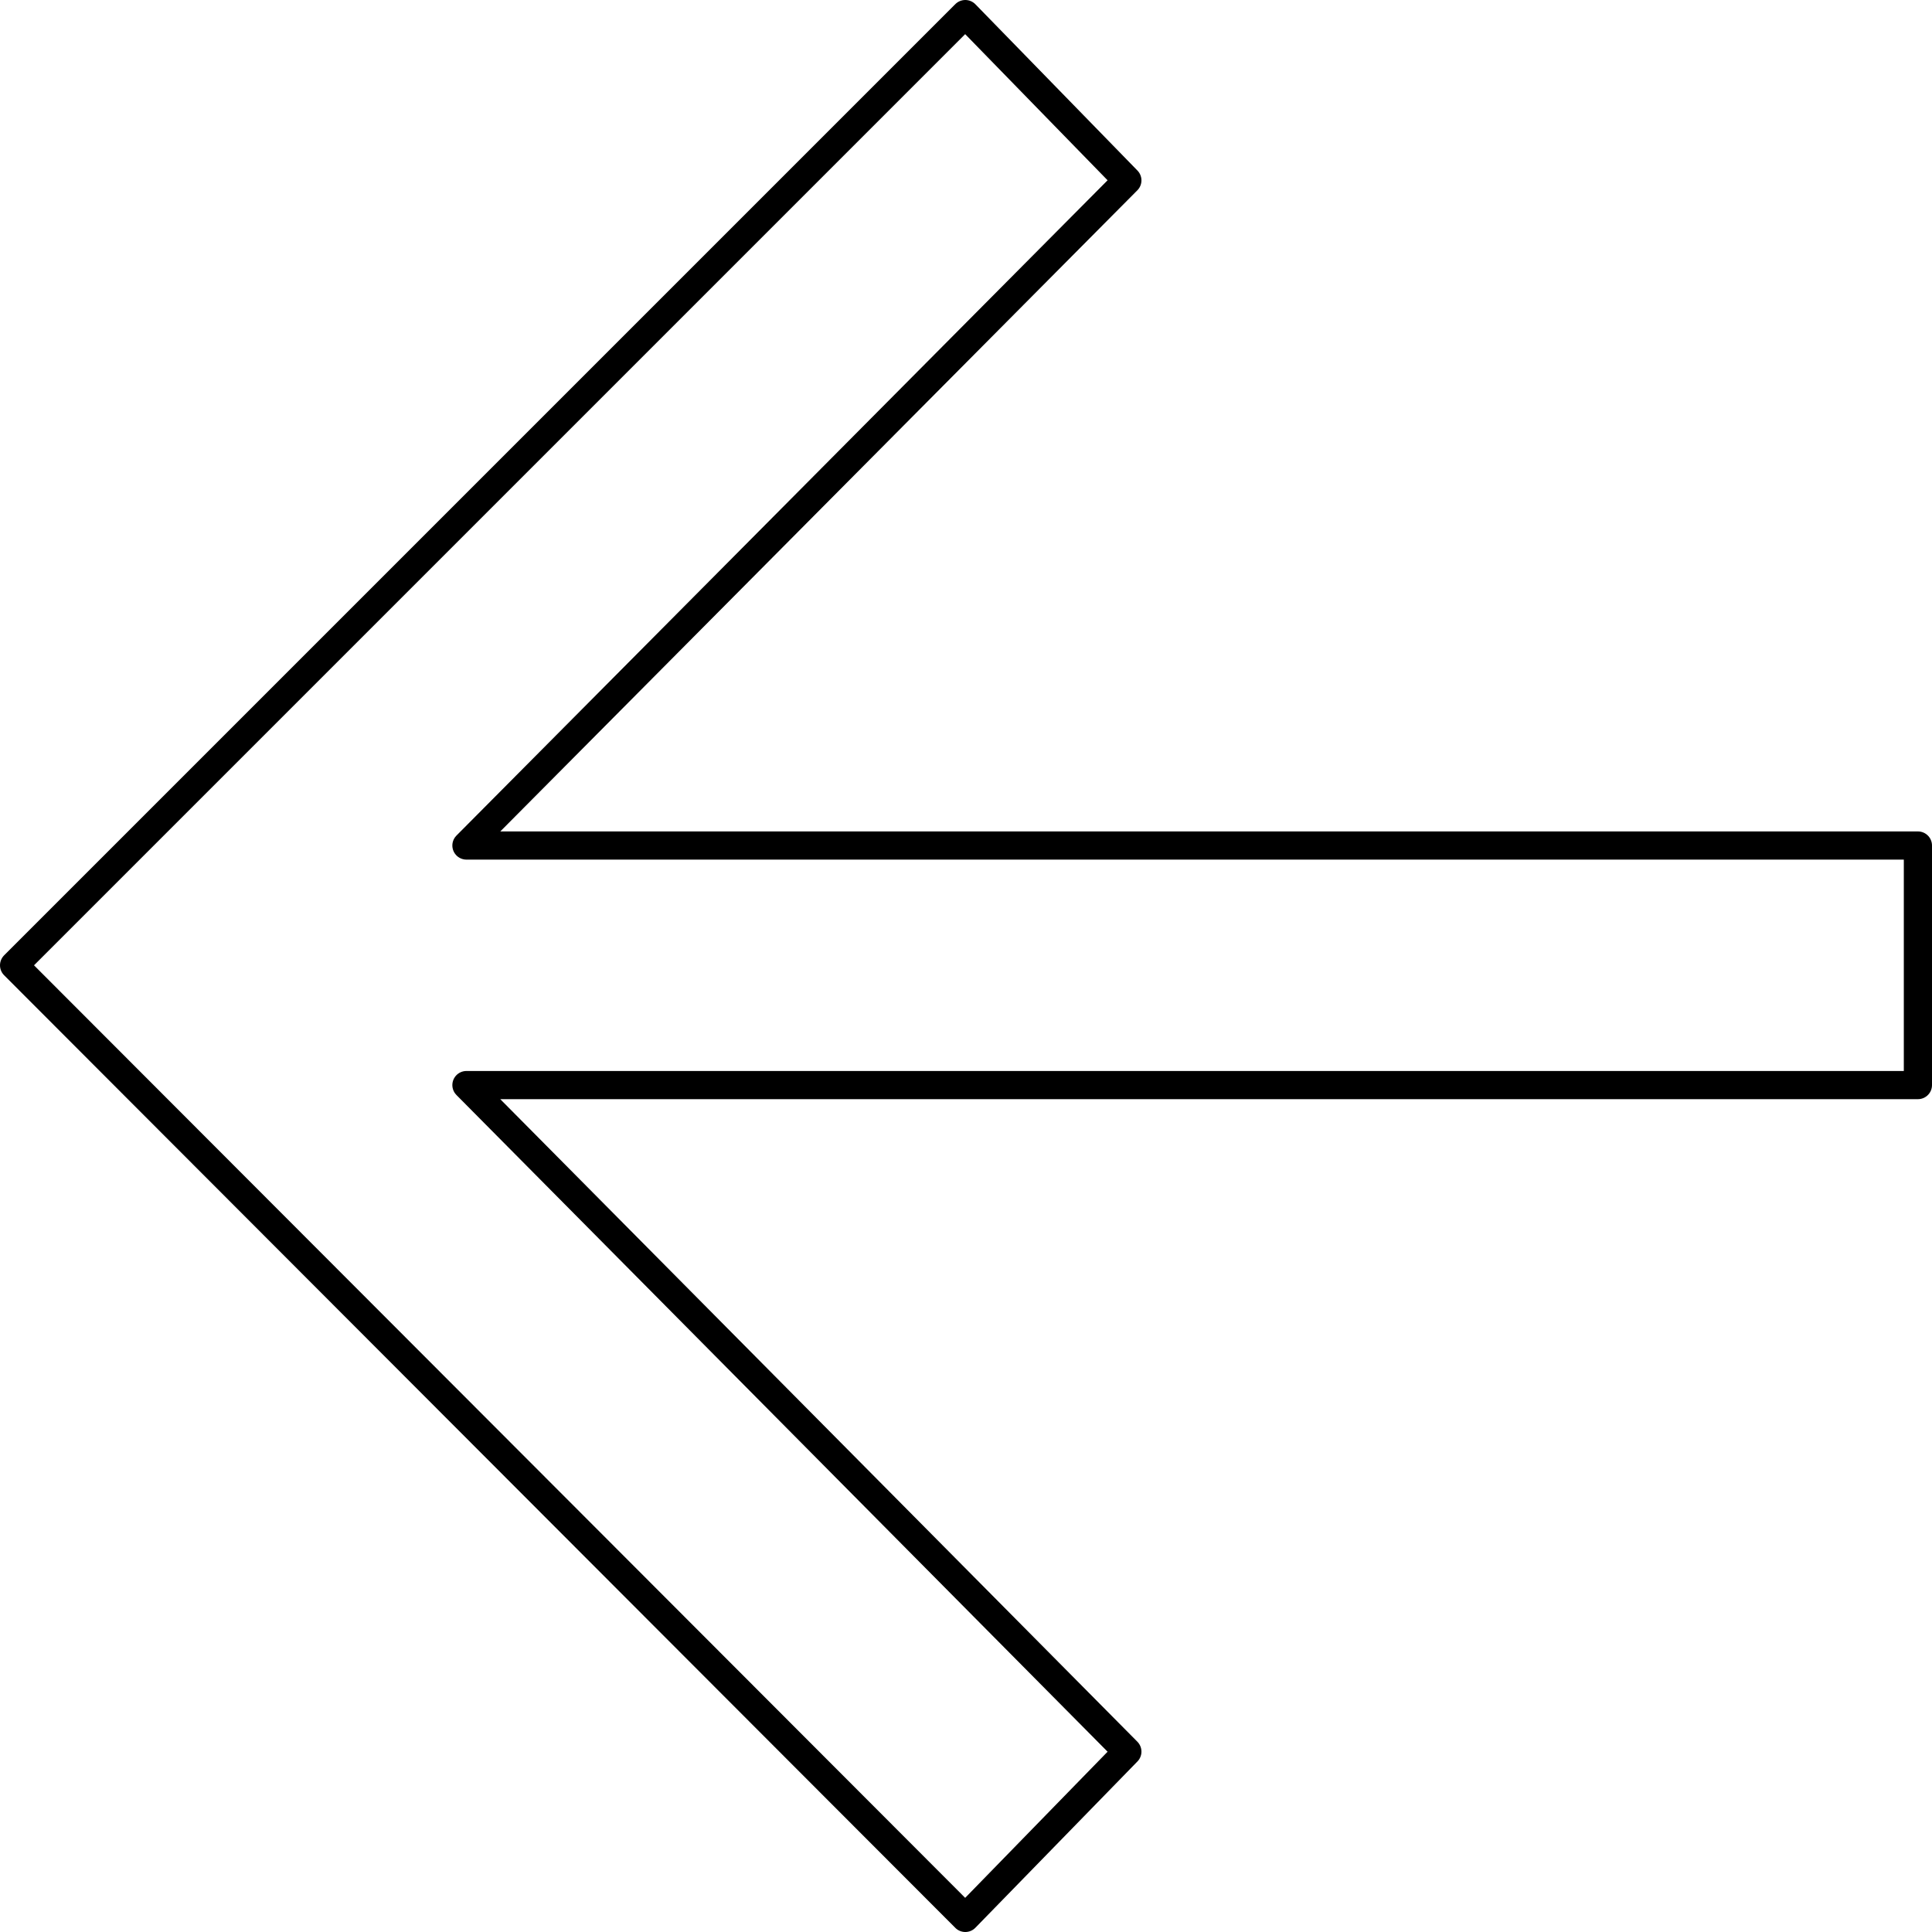 <svg xmlns="http://www.w3.org/2000/svg" width="13.71" height="13.71" viewBox="0 0 13.71 13.71"><defs><style>.cls-1{fill:none;stroke:#000;stroke-linecap:round;stroke-linejoin:round;stroke-width:0.2px;}</style></defs><title>Asset 1</title><g id="Layer_2" data-name="Layer 2"><g id="Layer_1-2" data-name="Layer 1"><g id="Page-1"><g id="Core"><g id="arrow-back"><path id="Shape" class="cls-1" d="M13.61,6H3.31L8,1.28,6.85.1.1,6.85l6.75,6.76L8,12.43,3.31,7.7h10.3V6Z"/></g></g></g></g></g></svg>
